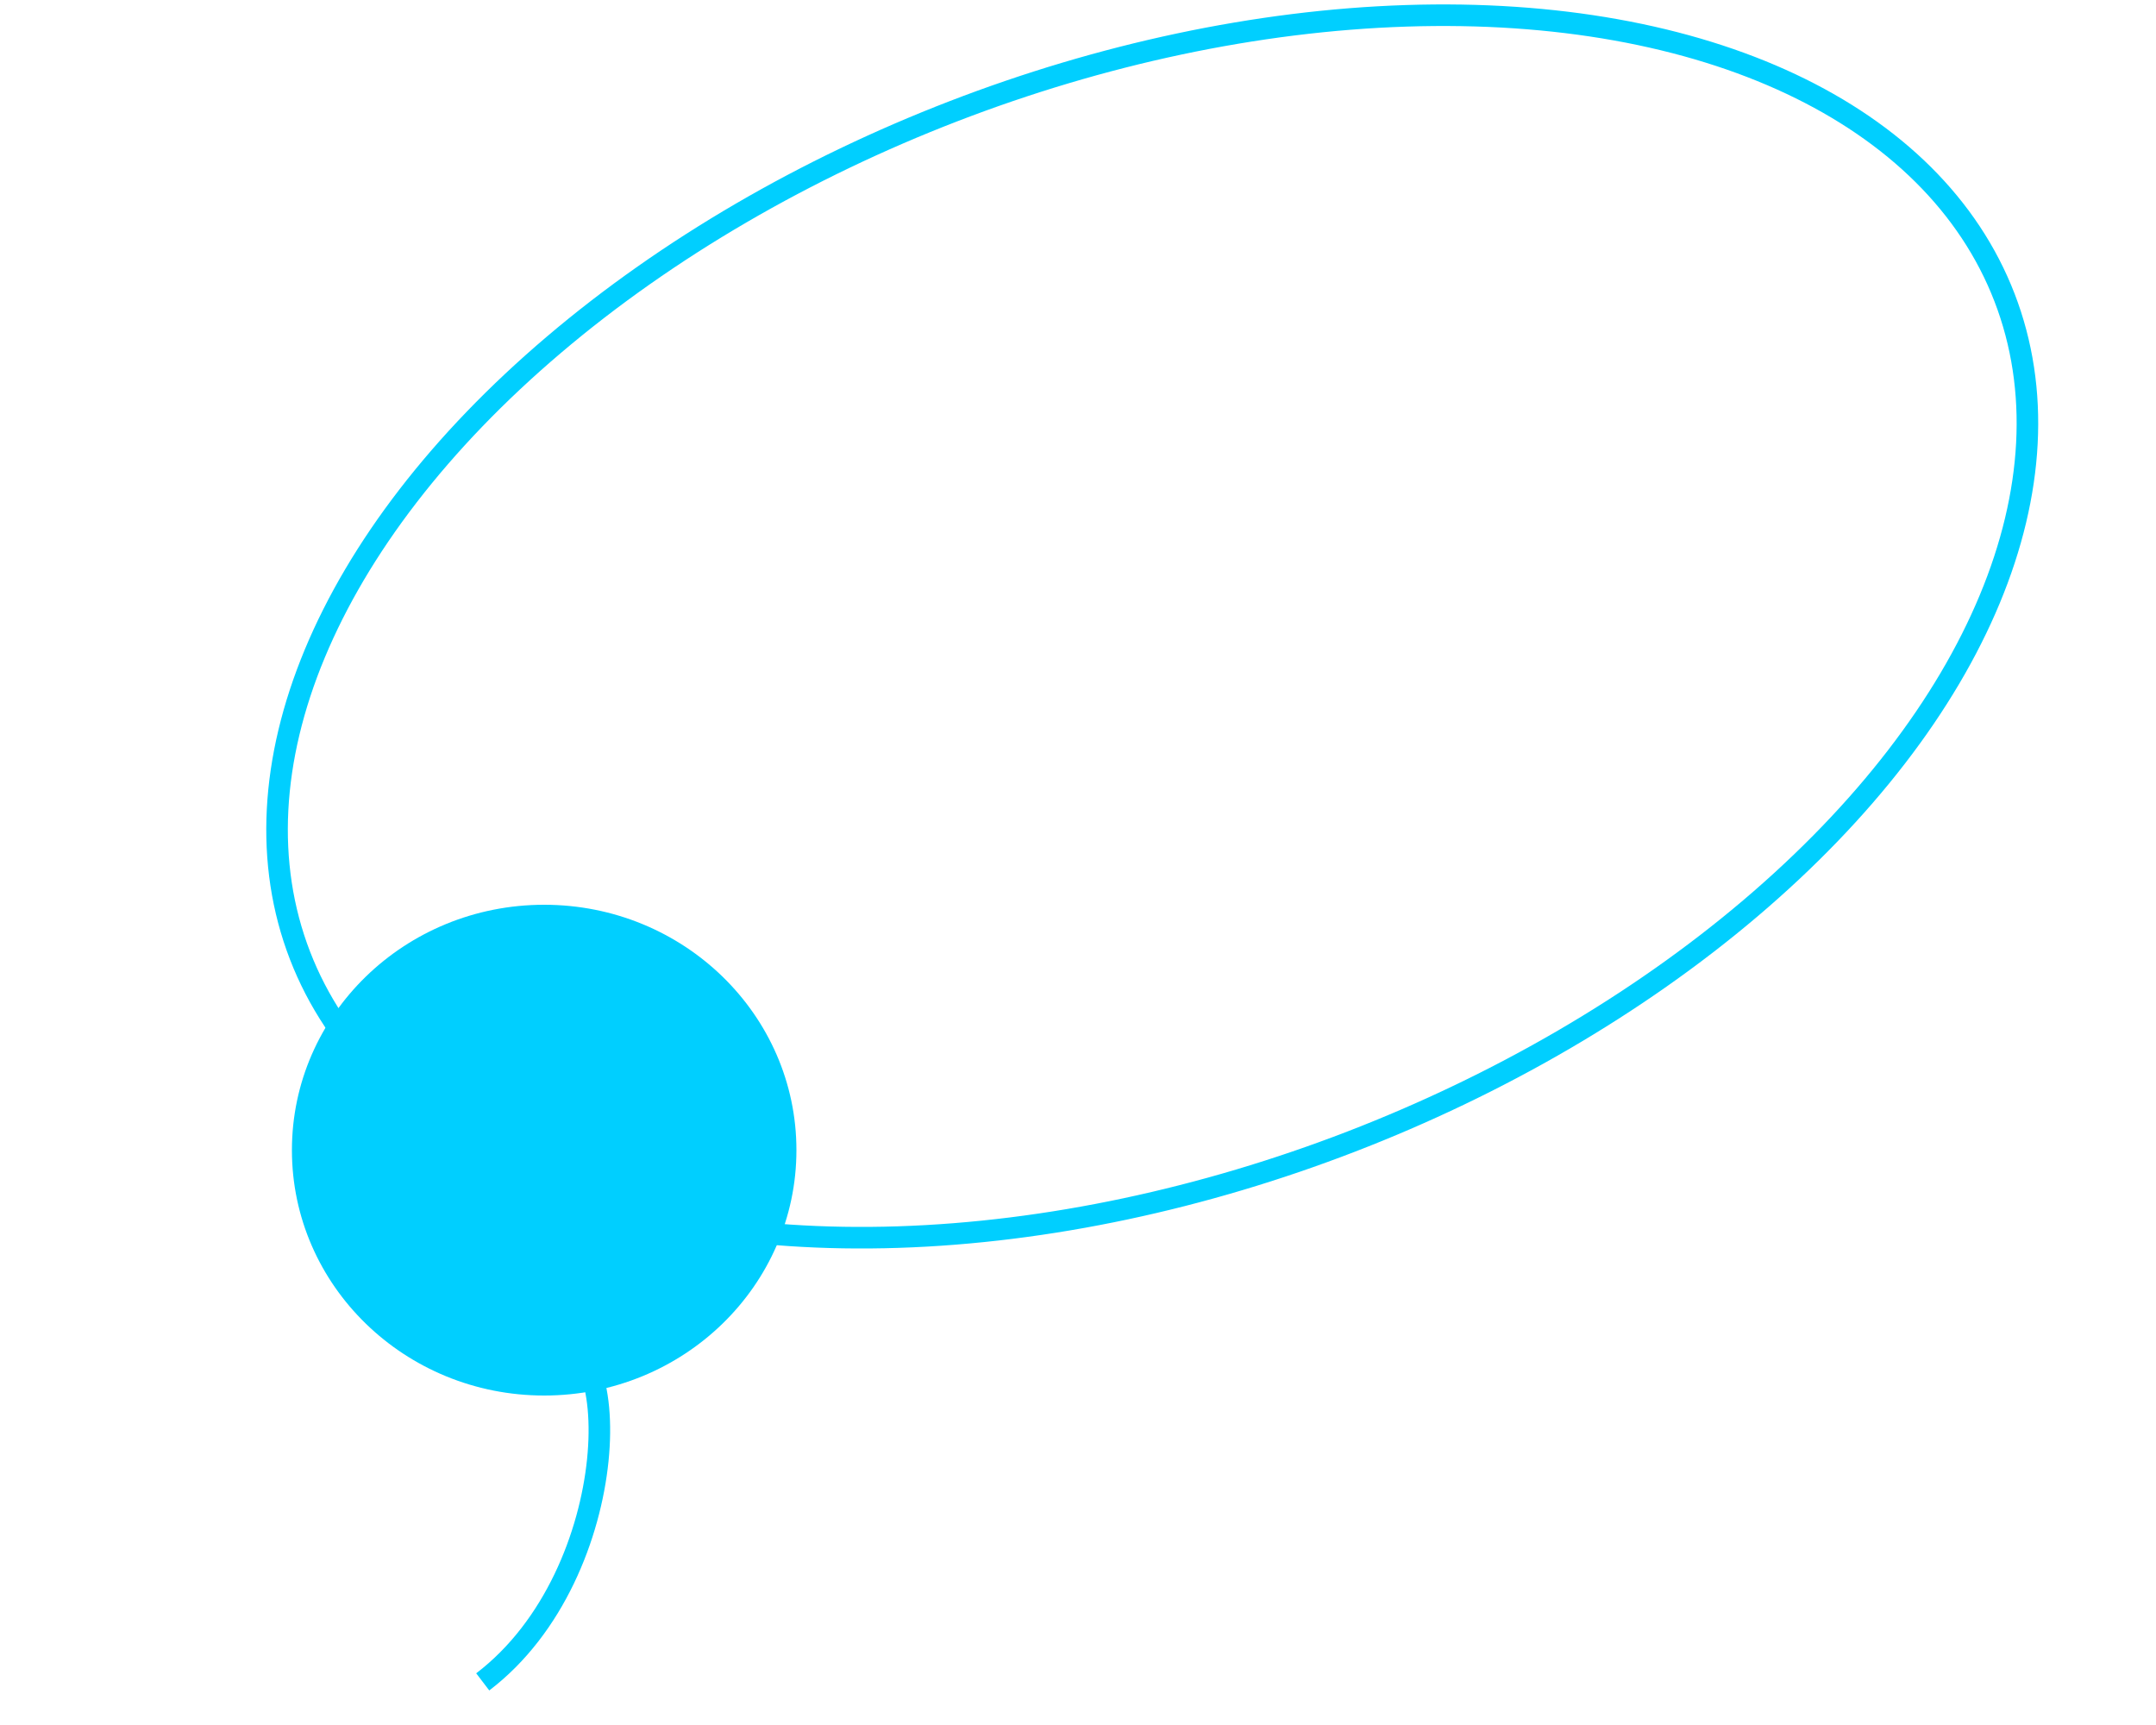 <?xml version="1.0" encoding="utf-8"?>
<!-- Generator: Adobe Illustrator 18.1.1, SVG Export Plug-In . SVG Version: 6.00 Build 0)  -->
<svg version="1.1" id="Шар_1" xmlns="http://www.w3.org/2000/svg" xmlns:xlink="http://www.w3.org/1999/xlink" x="0px" y="0px"
	 viewBox="0 0 1000 800" enable-background="new 0 0 1000 800" xml:space="preserve">
<g id="Шар_2">
	
		<ellipse transform="matrix(-0.933 0.36 -0.36 -0.933 1137.716 369.463)" fill="none" stroke="#00cfff" stroke-width="10" stroke-miterlimit="10" cx="534.4" cy="290.8" rx="423.7" ry="256.1"/>
	<ellipse fill="#00cfff" cx="252.4" cy="533.4" rx="117" ry="113.8"/>
	<path fill="none" stroke="#00cfff" stroke-width="10" stroke-miterlimit="10" d="M252.4,621.9c37.9-12.6,37.9,107.5-28.5,158.1"/>
</g>
</svg>
